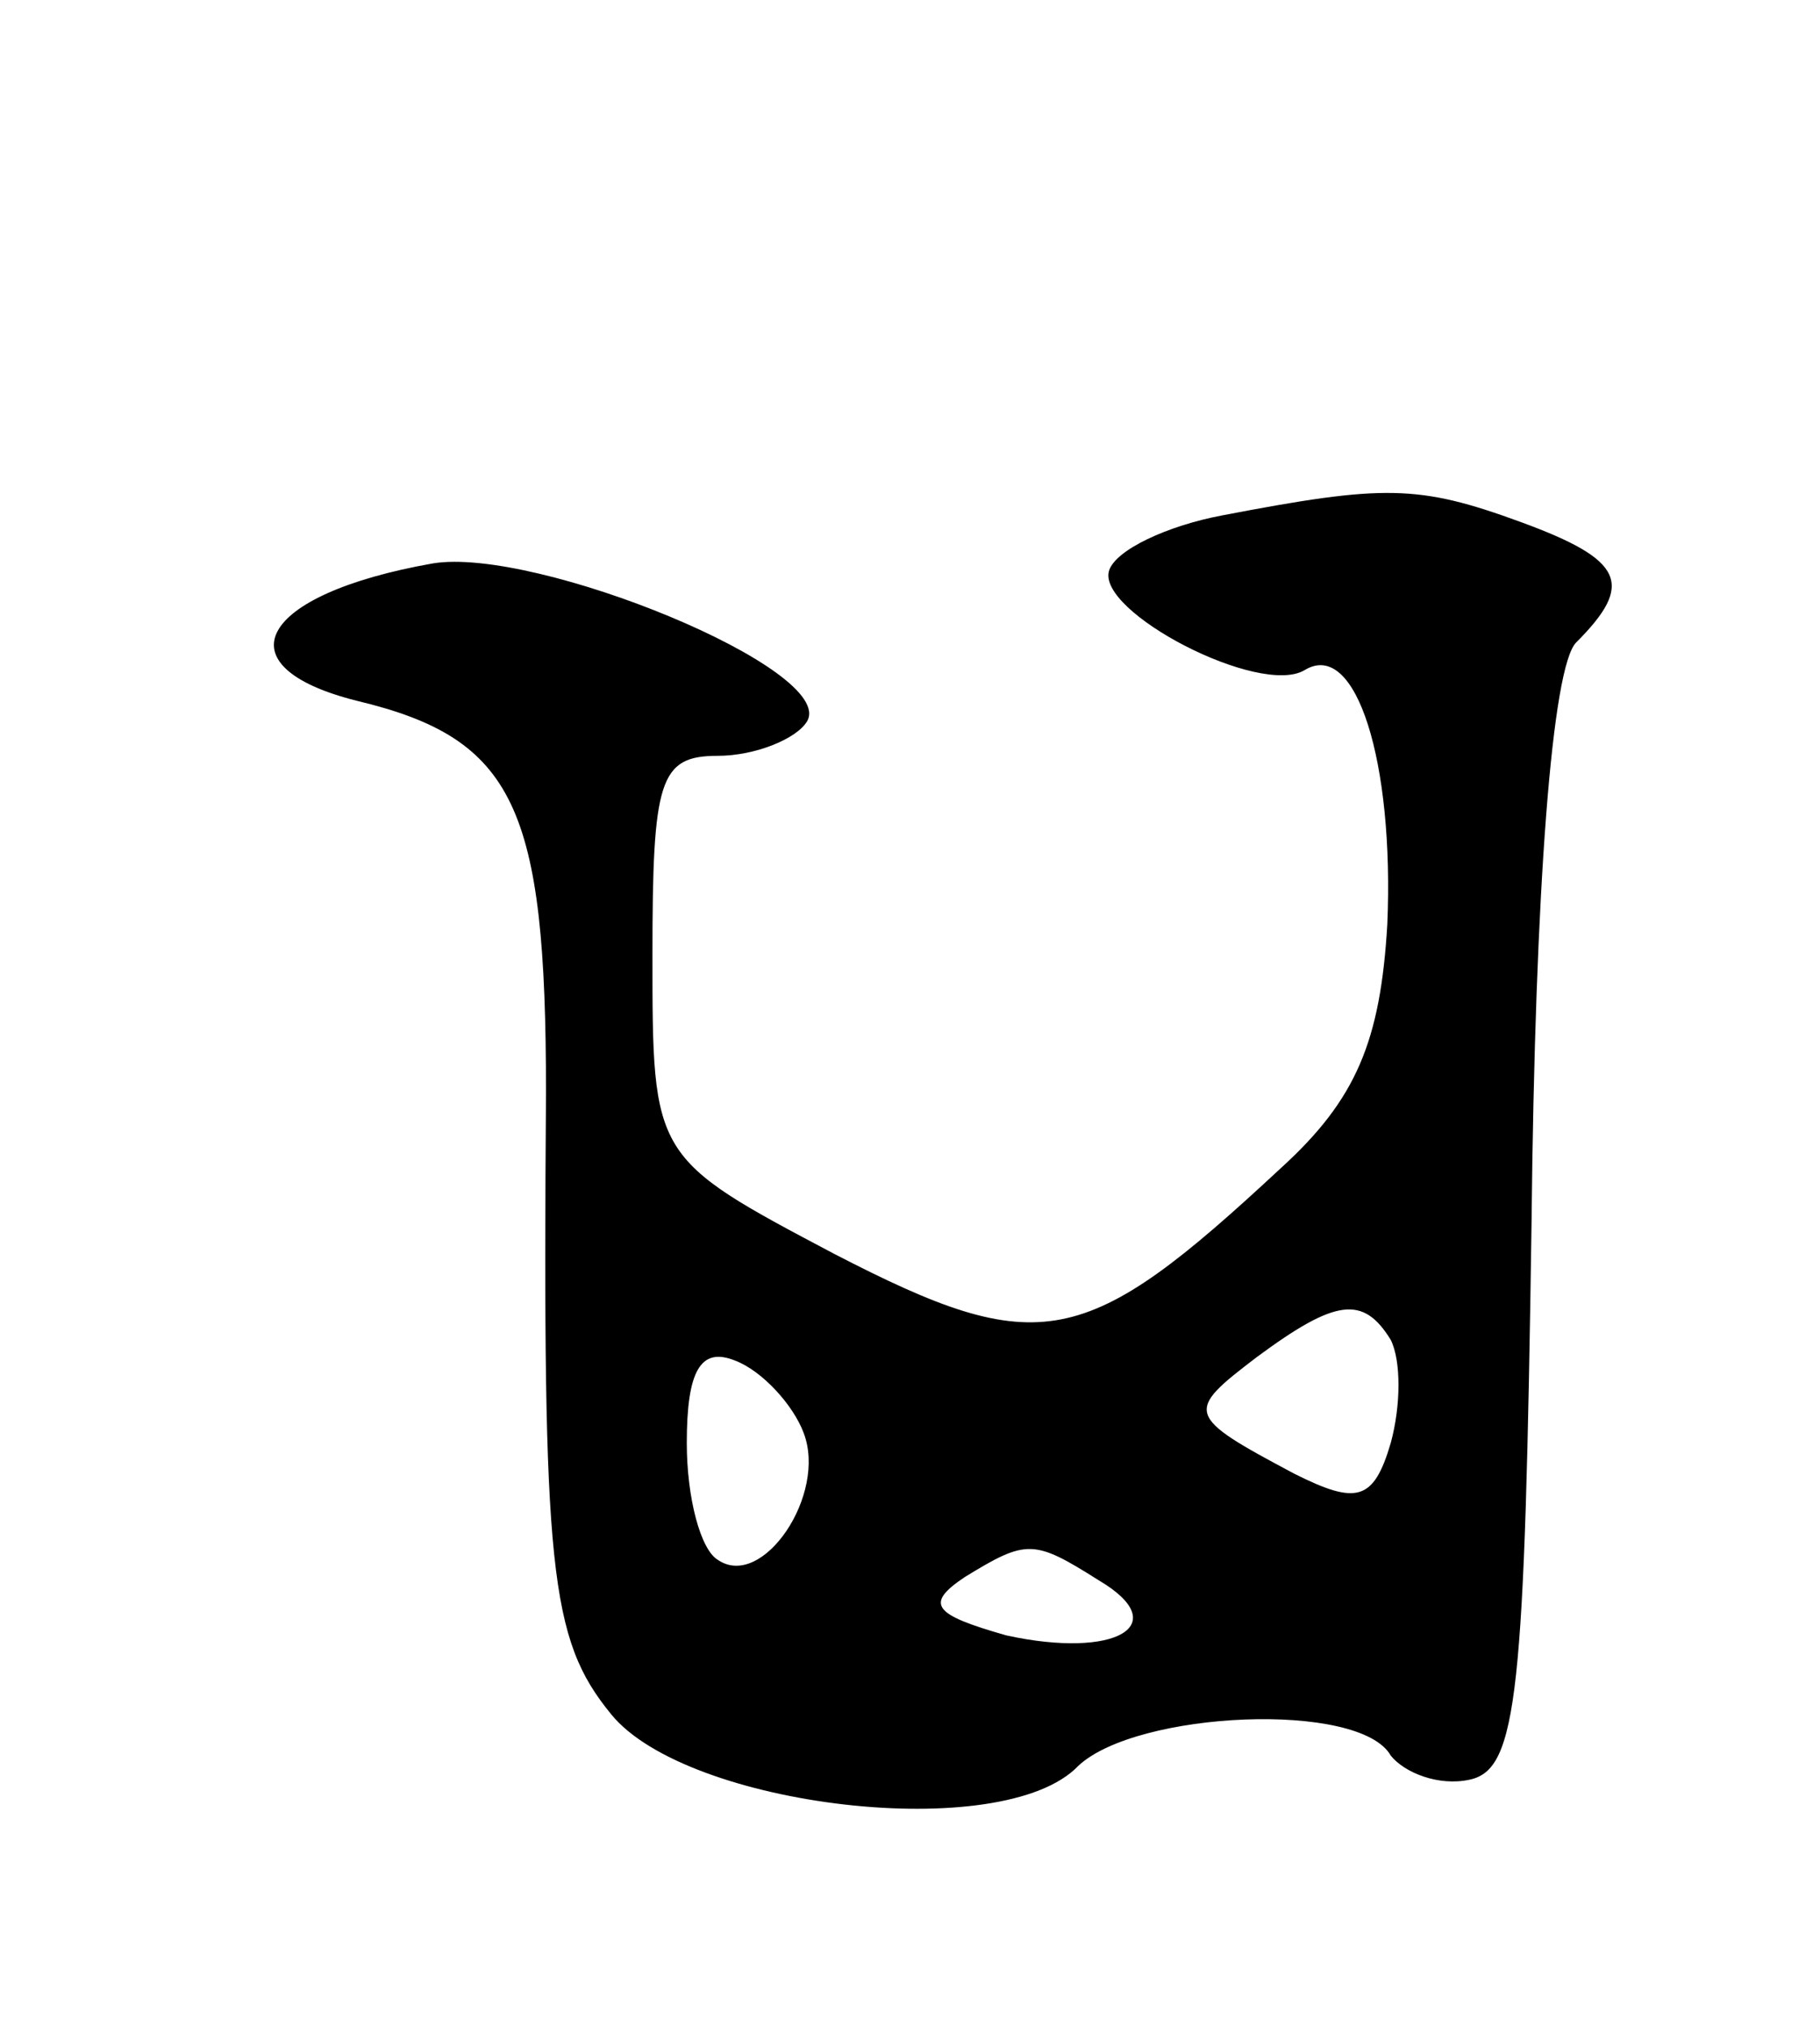 <svg version="1.0" xmlns="http://www.w3.org/2000/svg"
 width="53pt" height="59pt" viewBox="0 0 53 59"
 preserveAspectRatio="xMidYMid meet">
<g transform="translate(0,59) scale(0.1,-0.1)"
fill="#000000" stroke="none">
<path d="M356 440 c-16 -3 -31 -10 -33 -16 -4 -12 44 -37 57 -29 15 9 26 -27
24 -74 -2 -34 -9 -51 -31 -71 -57 -53 -70 -56 -130 -25 -53 28 -53 28 -53 87
0 51 2 58 19 58 11 0 23 5 26 10 9 15 -79 51 -109 46 -51 -9 -62 -30 -22 -40
46 -11 55 -31 55 -114 -1 -139 1 -159 19 -181 22 -27 114 -38 136 -15 17 16
82 19 91 3 4 -5 14 -9 23 -7 14 3 16 25 18 162 1 98 6 162 13 169 17 17 14 24
-16 35 -30 11 -40 11 -87 2z m49 -240 c3 -6 3 -19 0 -30 -5 -17 -10 -18 -28
-9 -32 17 -32 18 -11 34 23 17 31 18 39 5z m-171 -27 c7 -18 -12 -46 -25 -37
-5 3 -9 18 -9 34 0 21 4 28 14 24 8 -3 17 -13 20 -21z m86 -43 c22 -13 5 -23
-27 -16 -21 6 -24 9 -12 17 18 11 20 11 39 -1z"/>
</g>
</svg>
